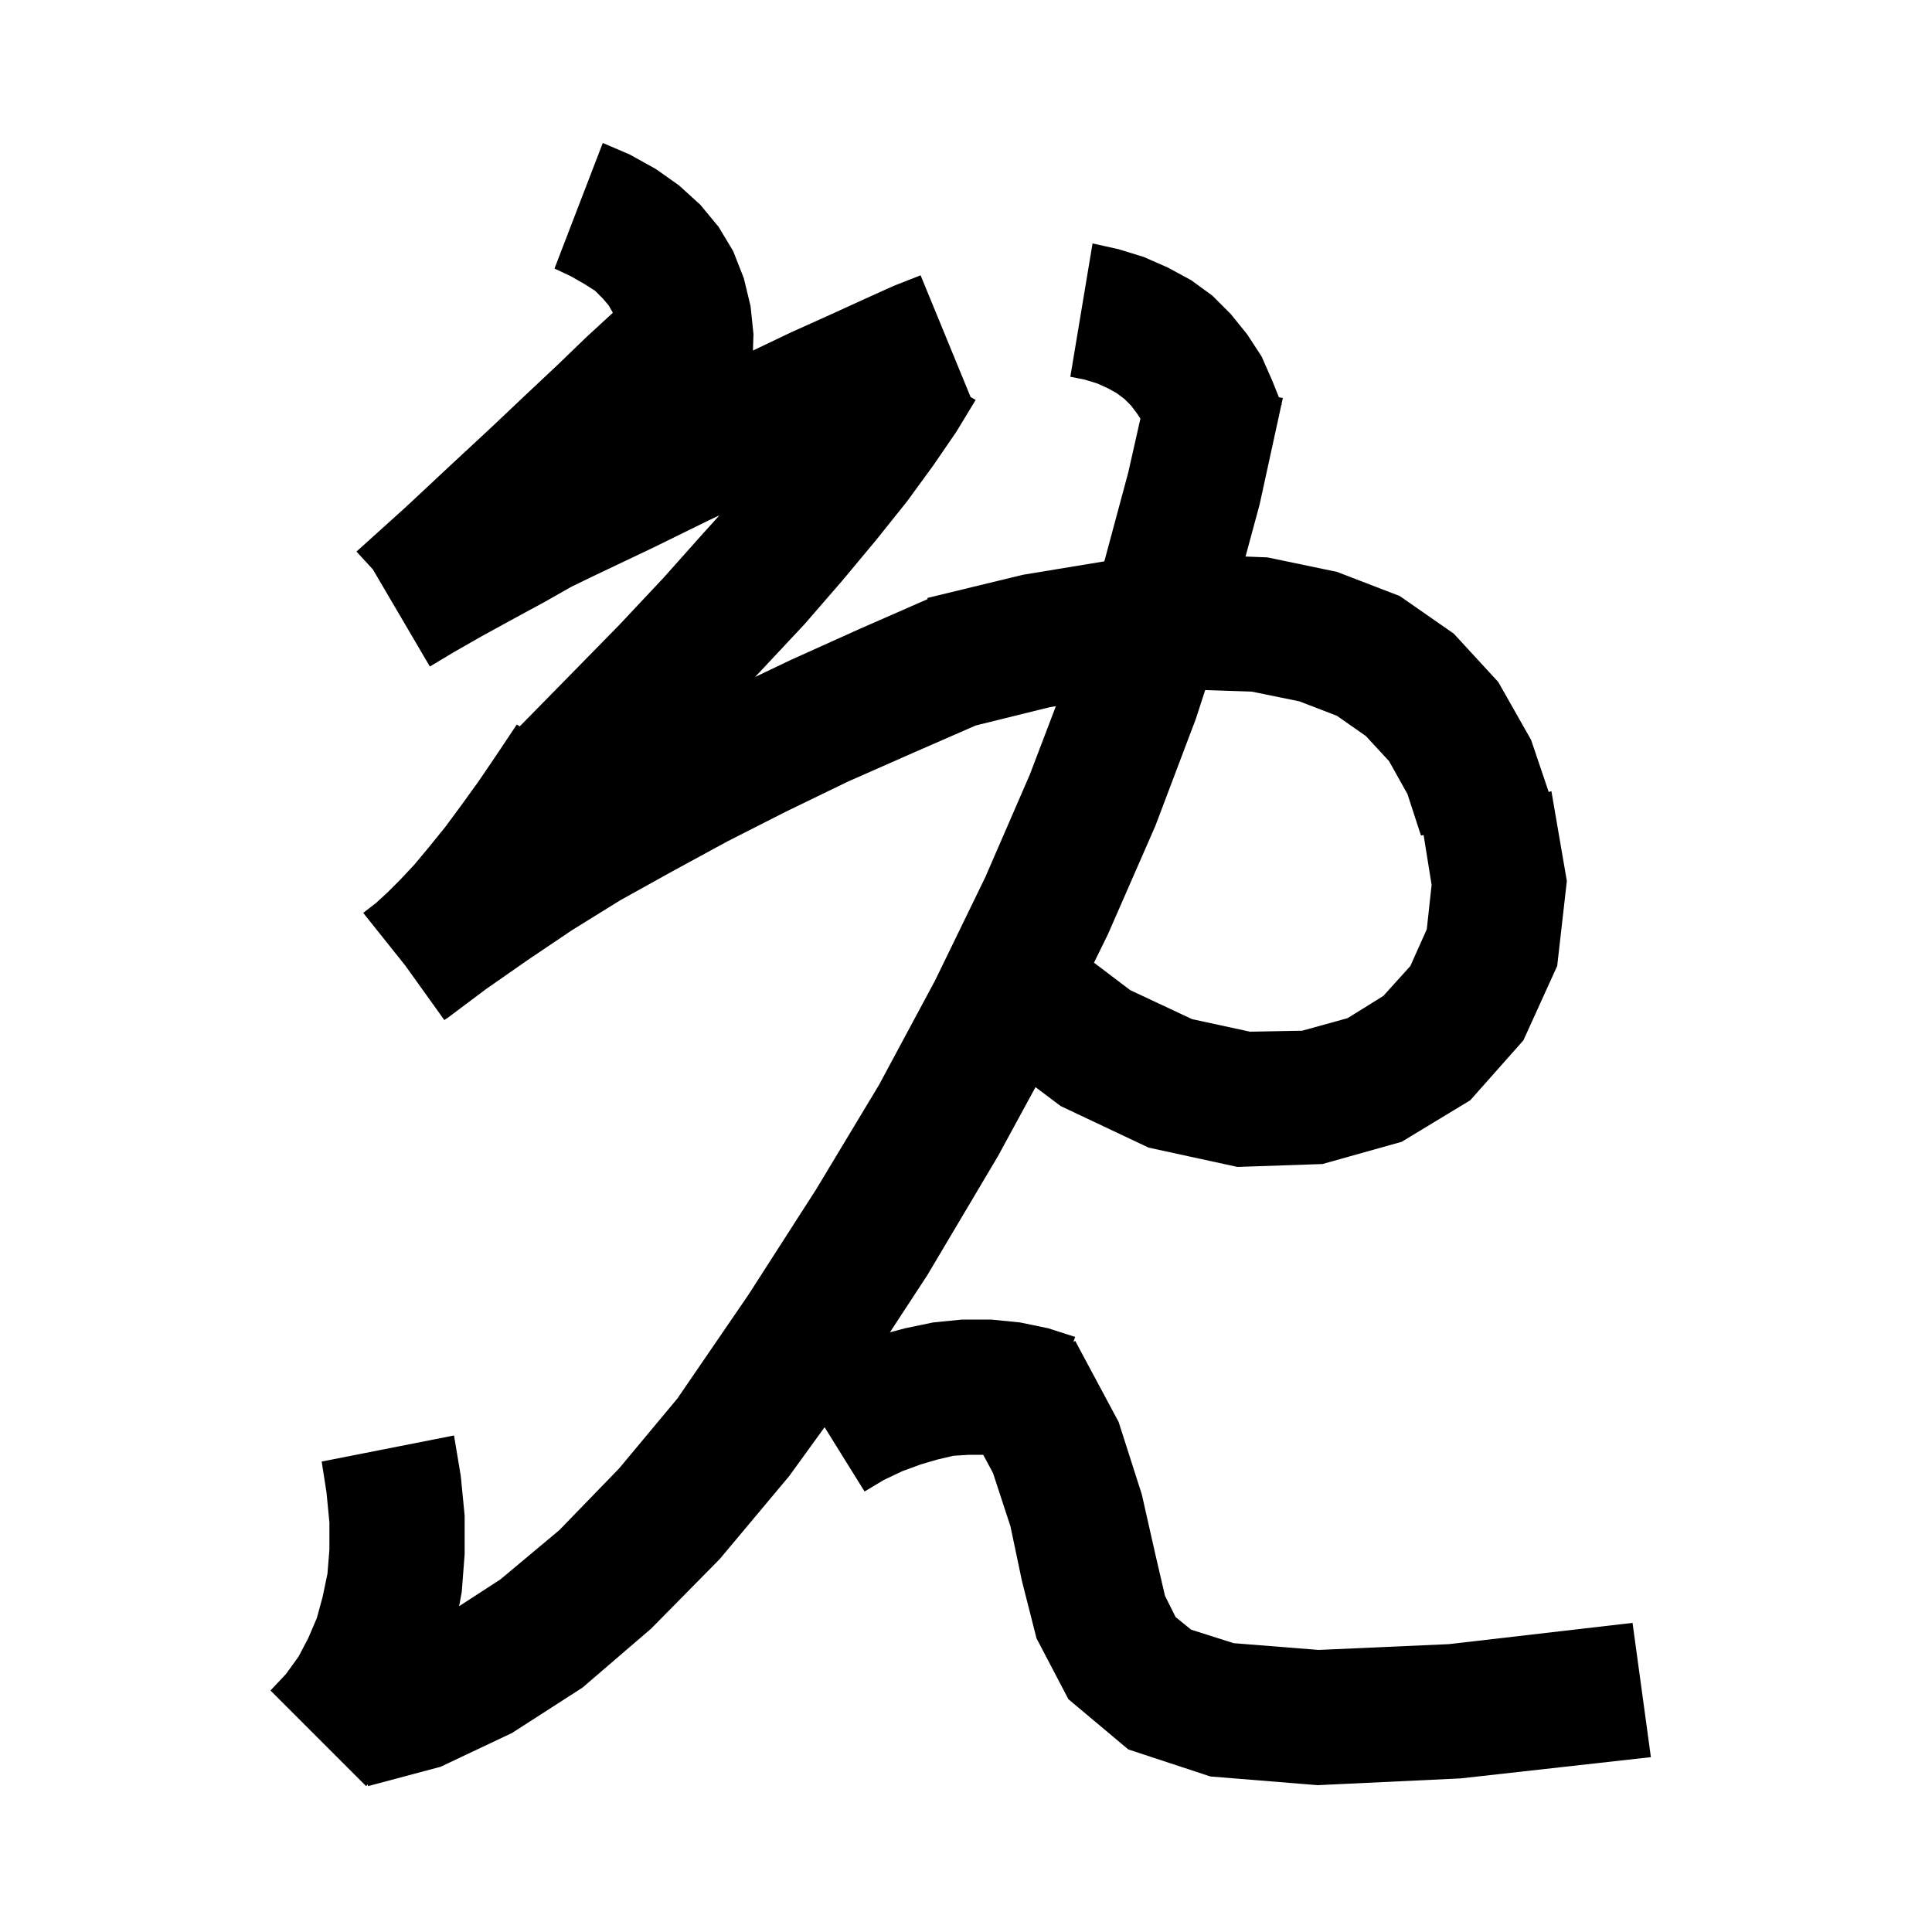 <svg xmlns="http://www.w3.org/2000/svg" xmlns:xlink="http://www.w3.org/1999/xlink" version="1.1" baseProfile="full" viewBox="0 0 200 200" width="200" height="200">
<g fill="black">
<path d="M 65.2 16.0 L 67.9 17.5 L 70.3 19.2 L 72.5 21.2 L 74.4 23.5 L 75.9 26.0 L 77.0 28.8 L 77.7 31.7 L 78.0 34.6 L 77.944 36.288 L 81.9 34.4 L 85.9 32.6 L 89.4 31.0 L 92.5 29.6 L 95.3 28.5 L 100.478 41.102 L 101.0 41.4 L 99.0 44.7 L 96.6 48.2 L 93.9 51.9 L 90.7 55.9 L 87.2 60.1 L 83.3 64.6 L 78.9 69.3 L 78.162 70.085 L 81.9 68.3 L 89.0 65.1 L 96.033 62.017 L 96.0 61.9 L 105.9 59.5 L 114.32 58.112 L 116.8 48.9 L 118.055 43.333 L 117.7 42.8 L 117.1 42.0 L 116.4 41.3 L 115.6 40.7 L 114.7 40.2 L 113.6 39.7 L 112.3 39.3 L 110.8 39.0 L 113.1 25.2 L 115.8 25.8 L 118.4 26.6 L 120.9 27.7 L 123.3 29.0 L 125.5 30.6 L 127.4 32.5 L 129.1 34.6 L 130.6 36.9 L 131.7 39.4 L 132.39 41.125 L 132.8 41.2 L 132.666 41.815 L 132.7 41.9 L 132.644 41.917 L 130.4 52.2 L 128.937 57.613 L 131.2 57.7 L 138.4 59.2 L 144.9 61.7 L 150.5 65.6 L 155.1 70.6 L 158.5 76.6 L 160.322 81.986 L 160.6 81.9 L 162.2 91.2 L 161.2 100.0 L 157.7 107.7 L 152.2 113.9 L 145.1 118.2 L 136.9 120.5 L 128.1 120.8 L 118.9 118.8 L 109.8 114.5 L 107.196 112.54 L 103.3 119.7 L 96.0 132.0 L 92.125 137.92 L 93.7 137.5 L 96.6 136.9 L 99.6 136.6 L 102.6 136.6 L 105.6 136.9 L 108.5 137.5 L 111.3 138.4 L 111.11 138.929 L 111.3 138.8 L 115.8 147.2 L 118.2 154.7 L 119.6 160.9 L 120.6 165.2 L 121.7 167.4 L 123.3 168.7 L 127.7 170.1 L 136.5 170.8 L 150.0 170.2 L 169.0 168.0 L 170.9 181.9 L 151.2 184.1 L 136.4 184.8 L 125.3 183.9 L 116.8 181.1 L 110.6 175.9 L 107.3 169.6 L 105.8 163.7 L 104.6 158.0 L 102.8 152.5 L 101.784 150.6 L 100.3 150.6 L 98.7 150.7 L 97.0 151.1 L 95.3 151.6 L 93.4 152.3 L 91.5 153.2 L 89.5 154.4 L 85.362 147.746 L 81.7 152.8 L 74.5 161.4 L 67.4 168.6 L 60.3 174.7 L 53.0 179.4 L 45.6 182.9 L 38.1 184.9 L 38.07 184.717 L 37.9 184.9 L 28.0 175.0 L 29.6 173.3 L 30.9 171.5 L 31.9 169.6 L 32.8 167.5 L 33.4 165.3 L 33.9 162.9 L 34.1 160.4 L 34.1 157.6 L 33.8 154.5 L 33.3 151.3 L 47.0 148.6 L 47.7 152.8 L 48.1 156.9 L 48.1 160.9 L 47.8 164.8 L 47.529 166.273 L 51.8 163.5 L 57.9 158.4 L 64.1 152.0 L 70.13 144.764 L 77.5 134.0 L 84.5 123.1 L 91.0 112.3 L 96.8 101.5 L 102.0 90.8 L 106.6 80.2 L 109.304 73.102 L 108.7 73.2 L 101.012 75.1 L 94.6 77.9 L 87.8 80.9 L 81.4 84.0 L 75.3 87.1 L 69.6 90.2 L 64.2 93.2 L 59.2 96.3 L 54.6 99.4 L 50.3 102.4 L 46.3 105.4 L 46.289 105.387 L 46.0 105.6 L 41.95 99.95 L 37.6 94.5 L 38.932 93.471 L 40.1 92.4 L 41.4 91.1 L 42.9 89.5 L 44.4 87.7 L 46.1 85.6 L 47.8 83.3 L 49.6 80.8 L 51.5 78.0 L 53.5 75.0 L 53.803 75.195 L 59.1 69.8 L 64.1 64.7 L 68.7 59.8 L 72.8 55.2 L 74.48 53.344 L 73.3 53.9 L 67.6 56.7 L 61.5 59.6 L 59.148 60.741 L 56.4 62.3 L 52.9 64.2 L 49.8 65.9 L 47.0 67.5 L 44.5 69.0 L 38.597 58.94 L 36.9 57.1 L 42.0 52.5 L 46.6 48.2 L 50.8 44.3 L 54.5 40.8 L 57.8 37.7 L 60.7 34.9 L 63.2 32.6 L 63.433 32.389 L 63.4 32.3 L 63.0 31.6 L 62.4 30.9 L 61.6 30.1 L 60.5 29.4 L 59.1 28.6 L 57.4 27.8 L 62.4 14.8 Z M 123.8 74.4 L 119.6 85.5 L 114.7 96.7 L 113.248 99.657 L 117.0 102.5 L 123.4 105.5 L 129.4 106.8 L 134.8 106.7 L 139.5 105.4 L 143.2 103.1 L 146.0 100.0 L 147.7 96.2 L 148.2 91.6 L 147.371 86.439 L 147.1 86.5 L 145.7 82.2 L 143.8 78.8 L 141.4 76.2 L 138.4 74.1 L 134.5 72.6 L 129.6 71.6 L 124.761 71.436 Z " />
</g>
</svg>
